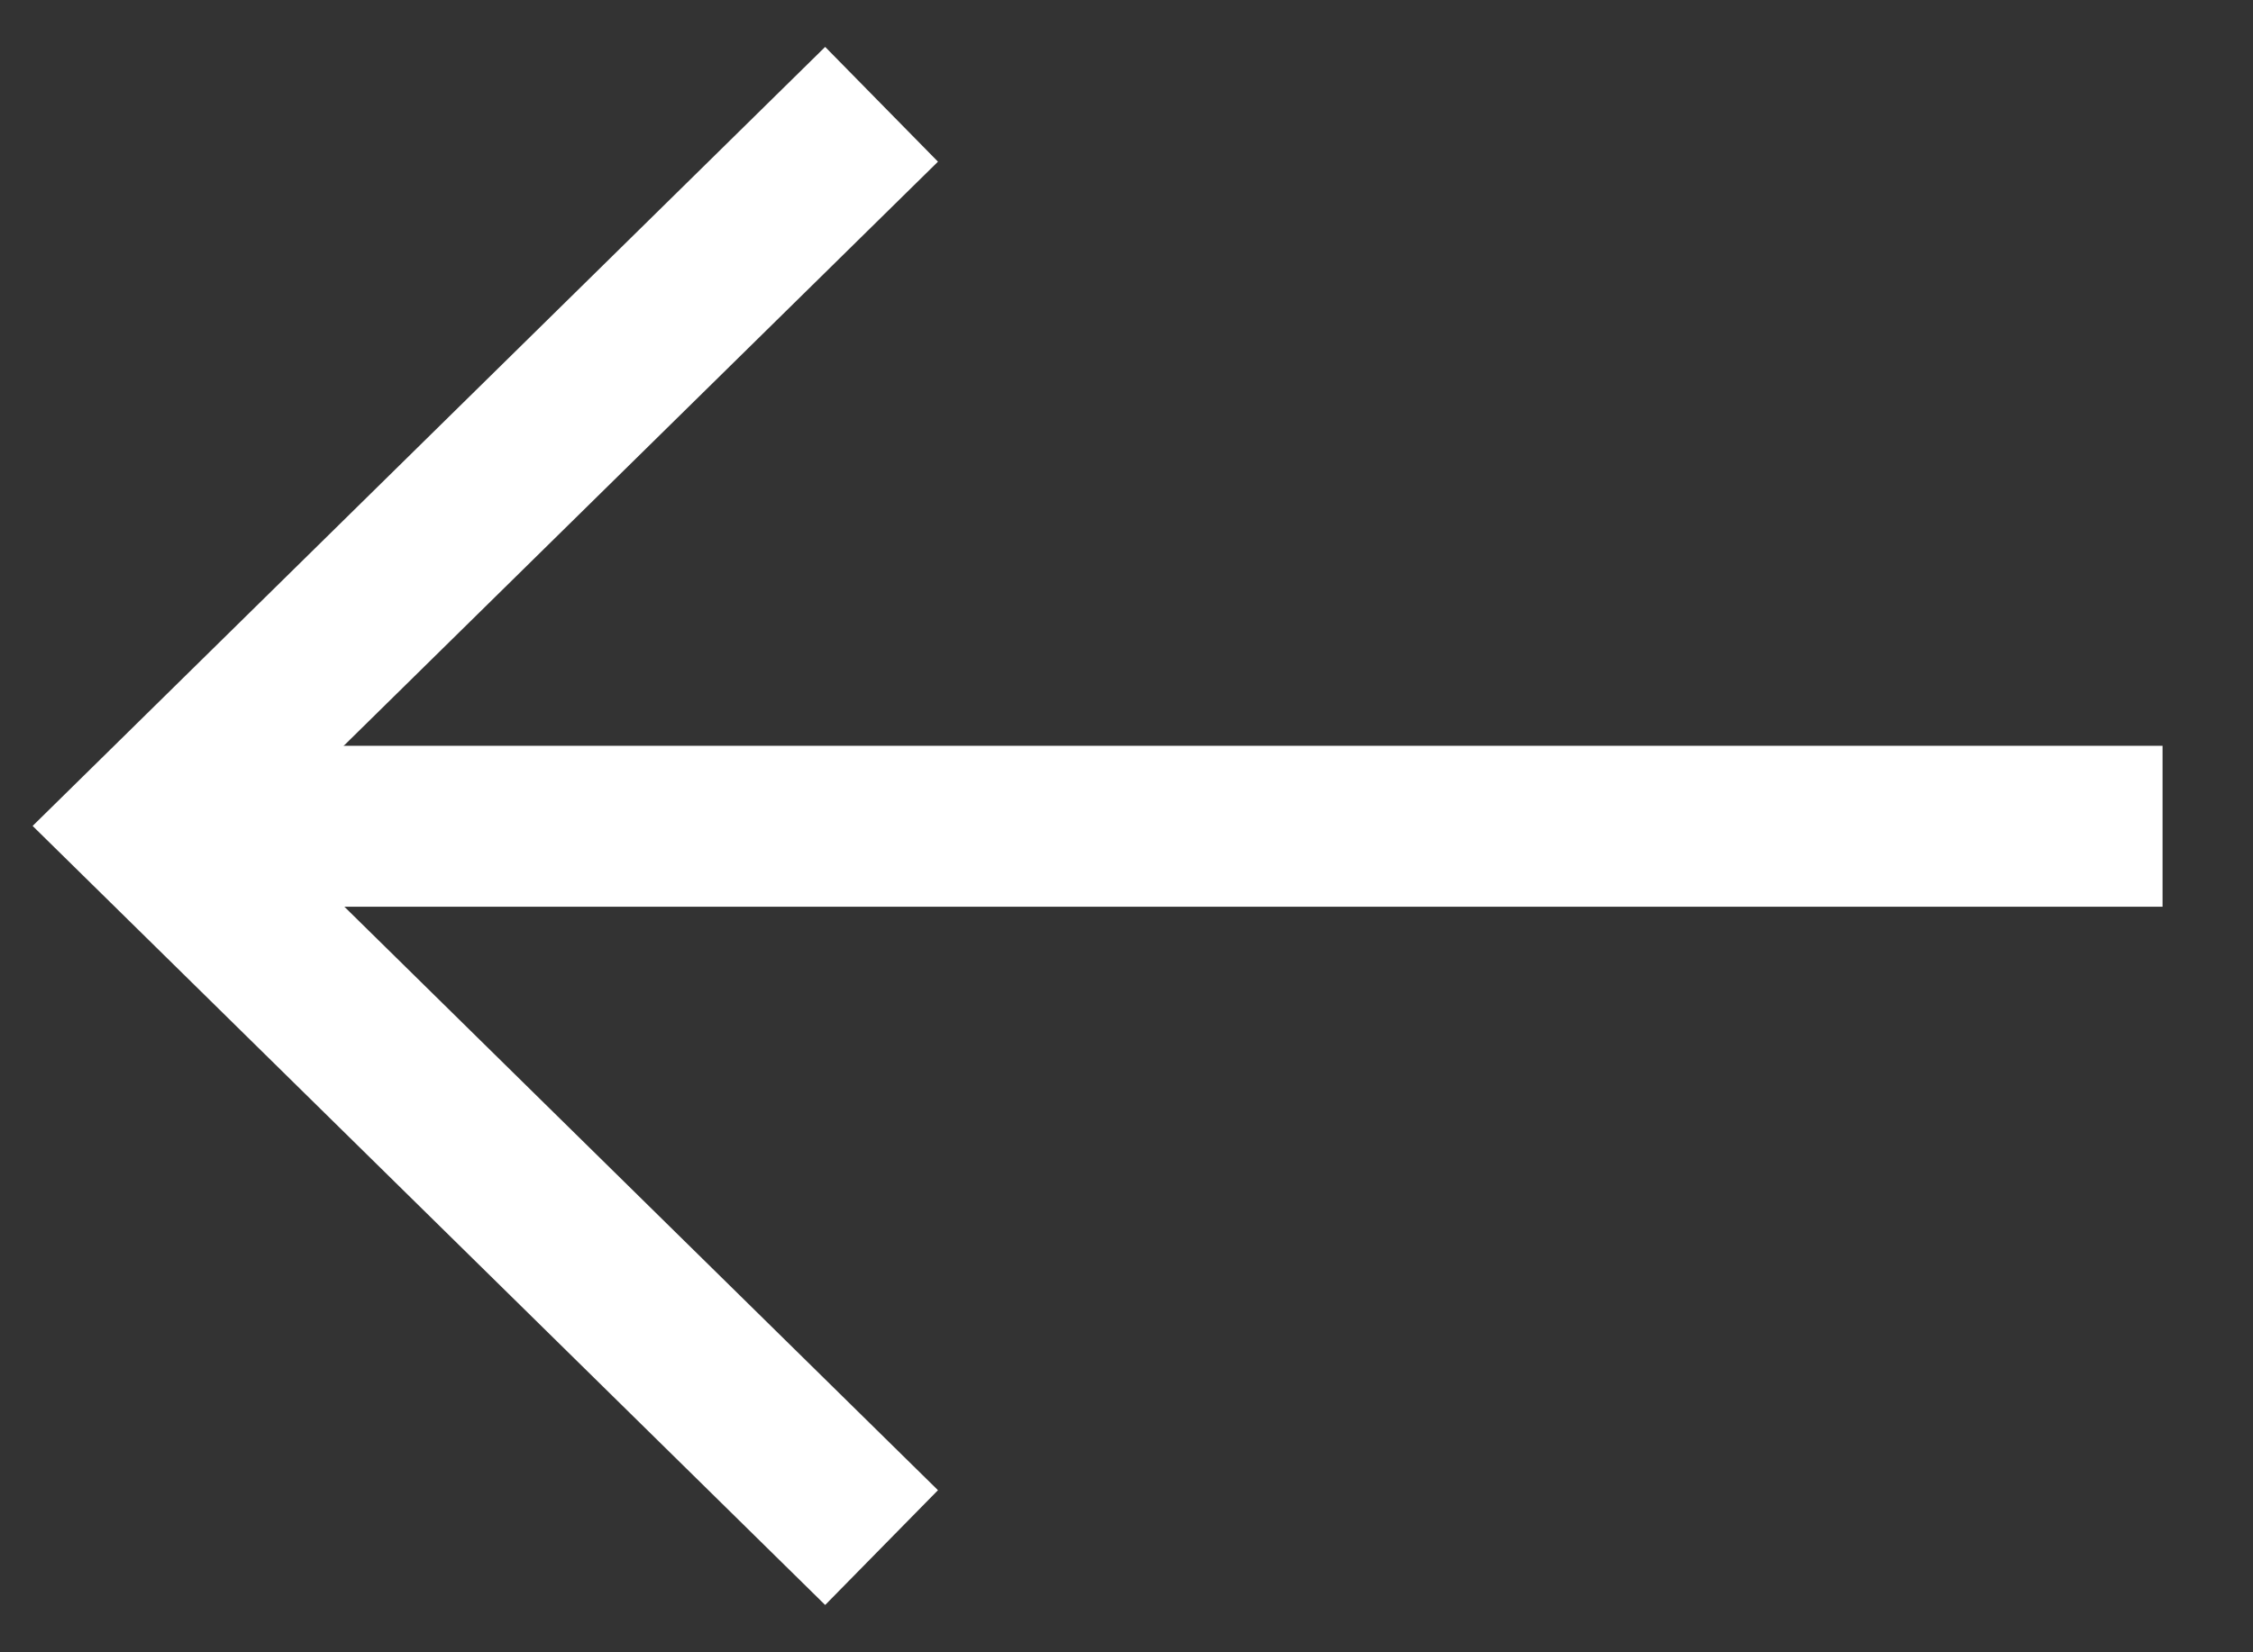 <svg id="그룹_14467" data-name="그룹 14467" xmlns="http://www.w3.org/2000/svg" xmlns:xlink="http://www.w3.org/1999/xlink" width="14" height="10.267" viewBox="0 0 14 10.267">
  <rect x="0" y="0" width="14" height="10.267" fill="#333333" stroke="none"/>
  <defs>
    <clipPath id="clip-path">
      <rect id="사각형_557" data-name="사각형 557" width="14" height="10.267" fill="none" stroke="#fff" stroke-width="1"/>
    </clipPath>
  </defs>
  <g id="그룹_126" data-name="그룹 126" clip-path="url(#clip-path)">
    <path id="패스_82" data-name="패스 82" d="M66.062,1.768,61.5,6.252v0l4.562,4.484" transform="translate(-60.584 -1.12)" fill="none" stroke="#fff" stroke-miterlimit="10" stroke-width="1"/>
    <path id="패스_83" data-name="패스 83" d="M0,0H12.522" transform="translate(0.916 5.134)" fill="none" stroke="#fff" stroke-width="1"/>
  </g>
</svg>
